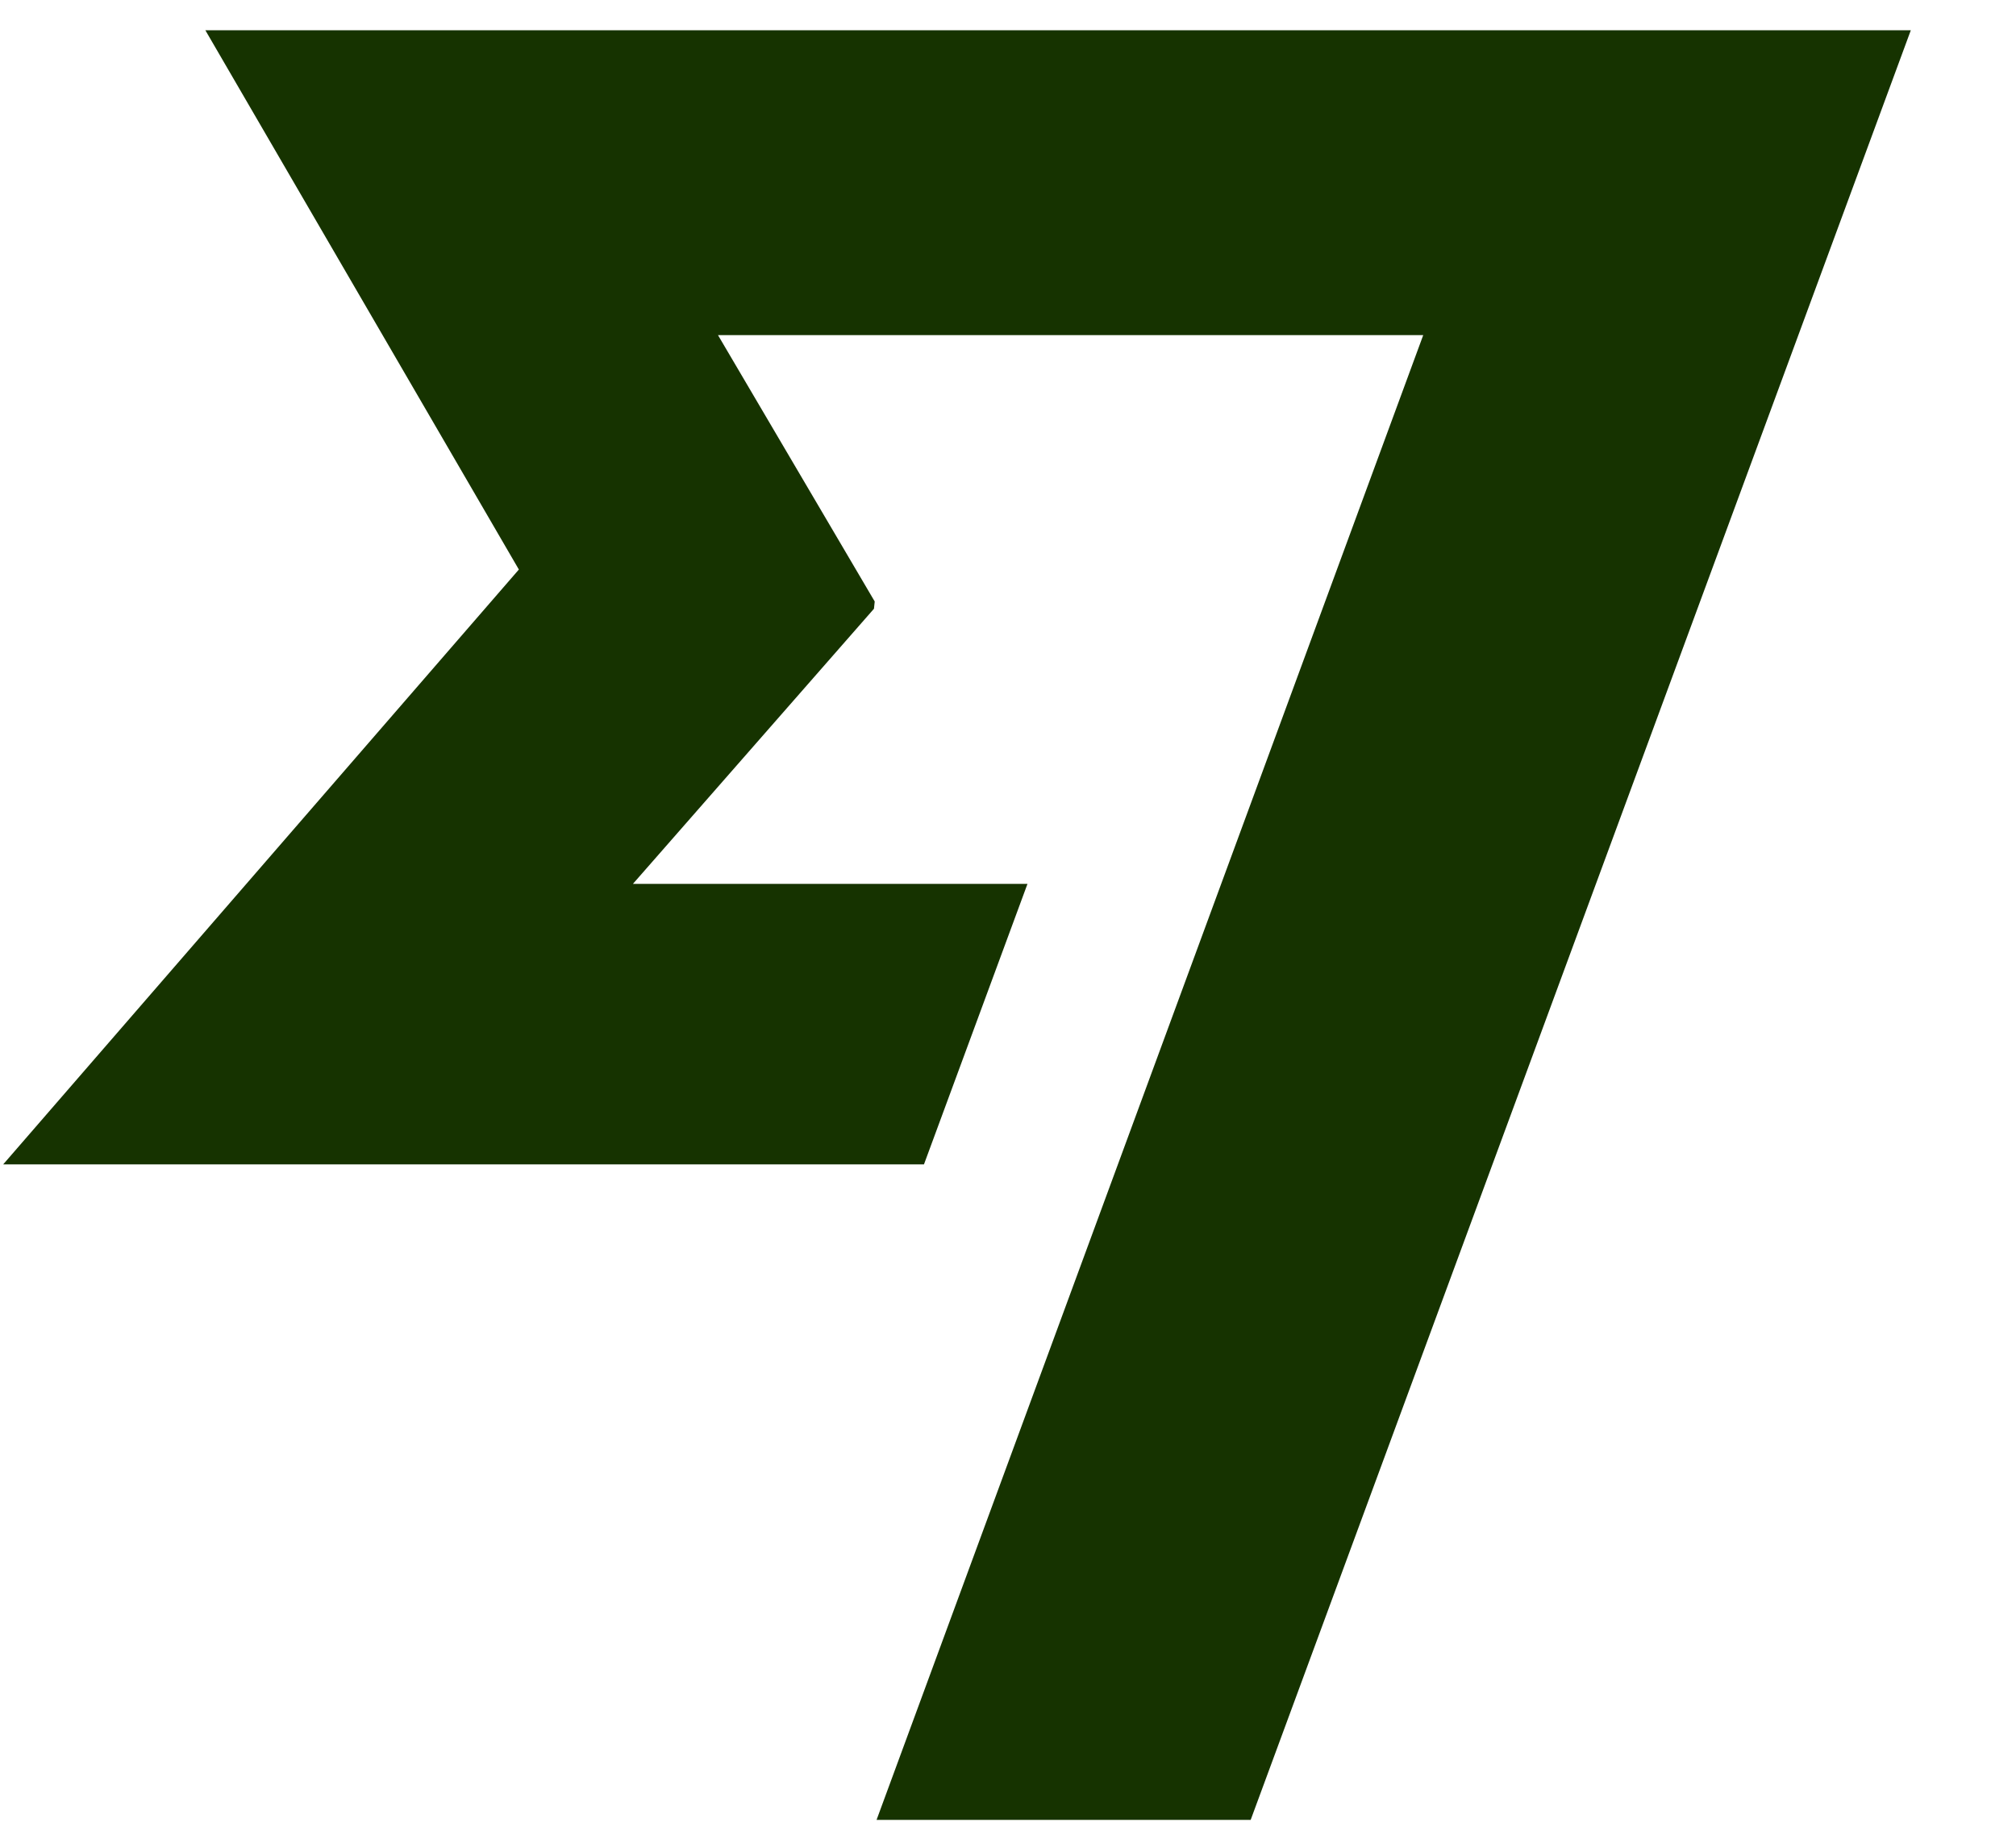 <svg width="35" height="32" viewBox="0 0 35 32" fill="none" xmlns="http://www.w3.org/2000/svg">
<g id="Logo" clip-path="url(#clip0_1580_1132)">
<path id="Vector" d="M79.333 0.525H88.104L83.692 31.603H74.921L79.333 0.525ZM68.276 0.525L62.358 18.428L59.775 0.525H53.641L45.892 18.375L44.924 0.525H36.422L39.381 31.603H46.43L55.147 11.947L58.214 31.603H65.156L76.617 0.525H68.276ZM141.913 18.587H121.089C121.197 22.625 123.645 25.281 127.25 25.281C129.968 25.281 132.12 23.847 133.787 21.111L140.817 24.265C138.4 28.965 133.31 32.028 127.034 32.028C118.479 32.028 112.802 26.343 112.802 17.206C112.802 7.166 119.475 0.047 128.891 0.047C137.178 0.047 142.397 5.572 142.397 14.178C142.397 15.612 142.236 17.047 141.913 18.587ZM134.11 12.637C134.11 9.025 132.066 6.741 128.783 6.741C125.394 6.741 122.595 9.131 121.842 12.637H134.11ZM9.008 9.89L0.055 20.22H16.041L17.838 15.349H10.988L15.173 10.571L15.186 10.445L12.465 5.819H24.709L15.218 31.603H21.713L33.174 0.525H3.565L9.008 9.89ZM102.364 6.741C105.457 6.741 108.169 8.383 110.536 11.199L111.78 2.437C109.574 0.963 106.587 0.047 102.633 0.047C94.776 0.047 90.364 4.589 90.364 10.353C90.364 14.351 92.624 16.794 96.337 18.375L98.112 19.172C101.422 20.566 102.309 21.257 102.309 22.731C102.309 24.258 100.816 25.228 98.543 25.228C94.79 25.241 91.75 23.342 89.463 20.101L88.196 29.028C90.799 30.989 94.138 32.028 98.543 32.028C106.009 32.028 110.596 27.778 110.596 21.881C110.596 17.87 108.794 15.294 104.247 13.275L102.309 12.372C99.619 11.19 98.704 10.539 98.704 9.237C98.704 7.83 99.956 6.741 102.364 6.741Z" fill="#163300"/>
</g>
<defs>
<clipPath id="clip0_1580_1132">
<rect width="35" height="32" fill="white"/>
</clipPath>
</defs>
</svg>
